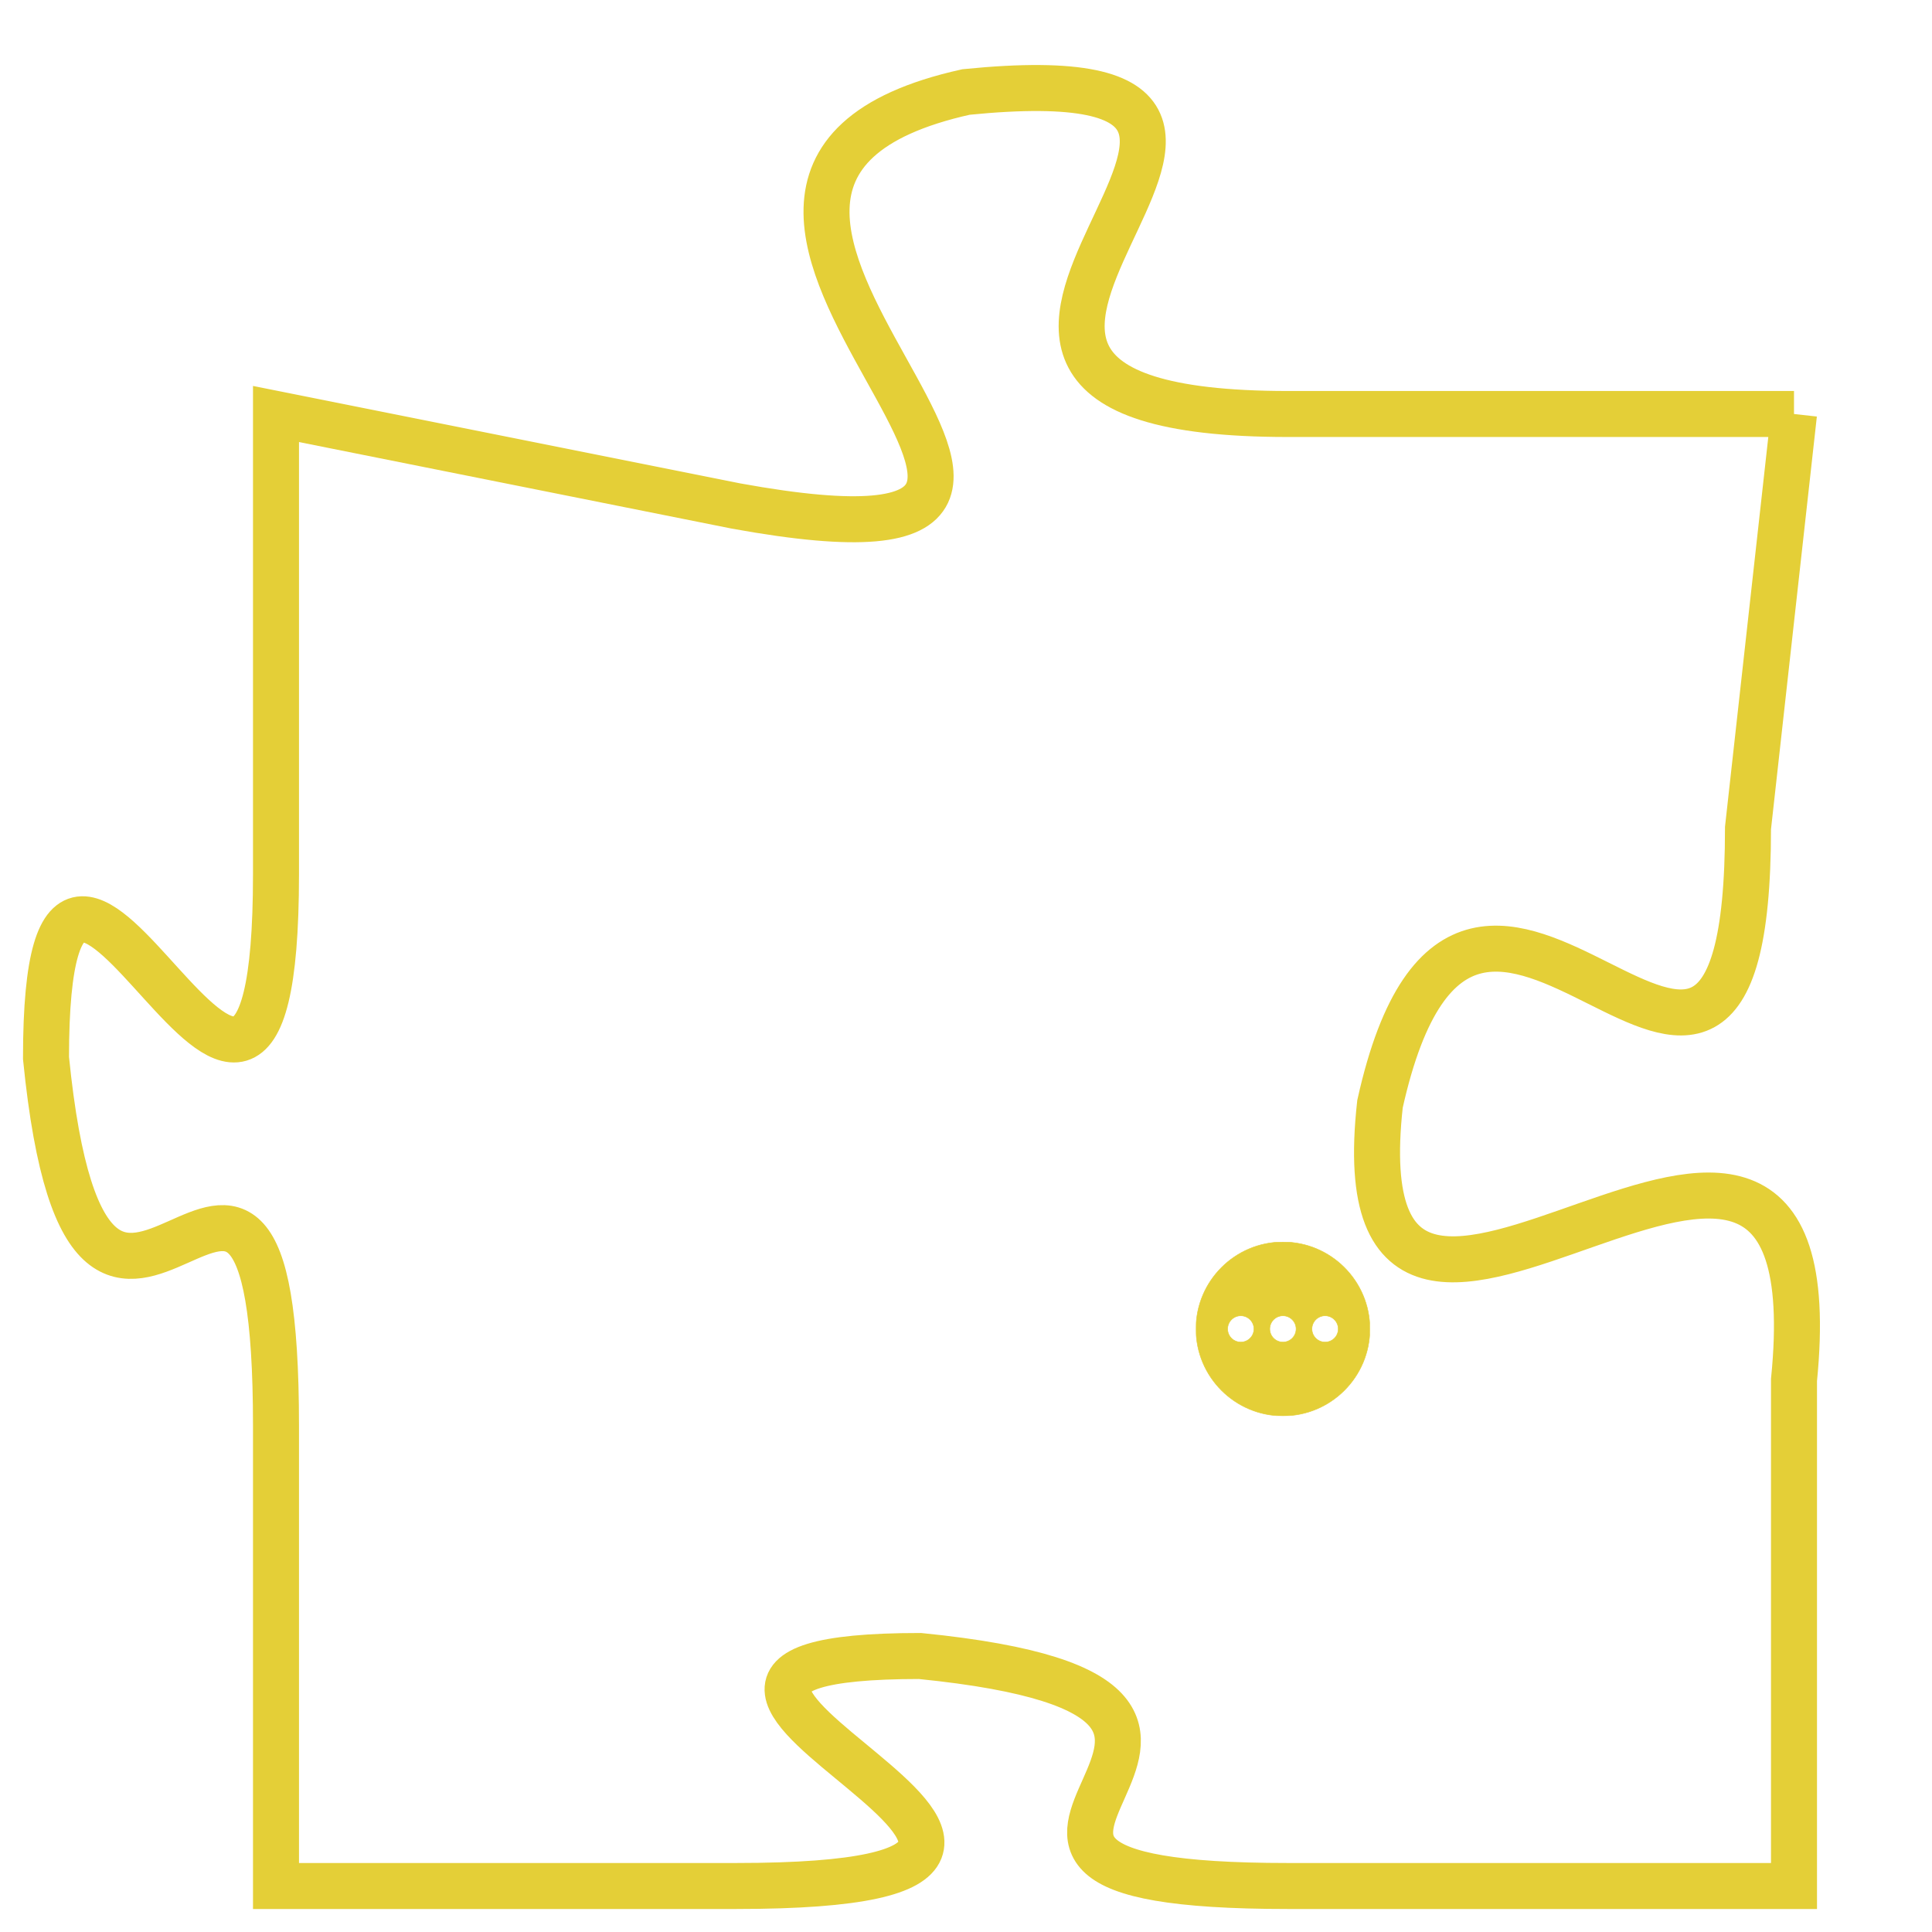 <svg version="1.1" xmlns="http://www.w3.org/2000/svg" xmlns:xlink="http://www.w3.org/1999/xlink" fill="transparent" x="0" y="0" width="350" height="350" preserveAspectRatio="xMinYMin slice"><style type="text/css">.links{fill:transparent;stroke: #E4CF37;}.links:hover{fill:#63D272; opacity:0.4;}</style><defs><g id="allt"><path id="t4793" d="M3762,1152 L3751,1152 C3740,1152 3754,1144 3744,1145 C3735,1147 3750,1156 3739,1154 L3729,1152 3729,1152 L3729,1162 C3729,1172 3724,1157 3724,1166 C3725,1176 3729,1164 3729,1174 L3729,1184 3729,1184 L3739,1184 C3750,1184 3734,1179 3743,1179 C3753,1180 3741,1184 3751,1184 L3762,1184 3762,1184 L3762,1173 C3763,1163 3752,1176 3753,1167 C3755,1158 3761,1171 3761,1161 L3762,1152"/></g><clipPath id="c" clipRule="evenodd" fill="transparent"><use href="#t4793"/></clipPath></defs><svg viewBox="3723 1143 41 42" preserveAspectRatio="xMinYMin meet"><svg width="4380" height="2430"><g><image crossorigin="anonymous" x="0" y="0" href="https://nftpuzzle.license-token.com/assets/completepuzzle.svg" width="100%" height="100%" /><g class="links"><use href="#t4793"/></g></g></svg><svg x="3749" y="1170" height="9%" width="9%" viewBox="0 0 330 330"><g><a xlink:href="https://nftpuzzle.license-token.com/" class="links"><title>See the most innovative NFT based token software licensing project</title><path fill="#E4CF37" id="more" d="M165,0C74.019,0,0,74.019,0,165s74.019,165,165,165s165-74.019,165-165S255.981,0,165,0z M85,190 c-13.785,0-25-11.215-25-25s11.215-25,25-25s25,11.215,25,25S98.785,190,85,190z M165,190c-13.785,0-25-11.215-25-25 s11.215-25,25-25s25,11.215,25,25S178.785,190,165,190z M245,190c-13.785,0-25-11.215-25-25s11.215-25,25-25 c13.785,0,25,11.215,25,25S258.785,190,245,190z"></path></a></g></svg></svg></svg>